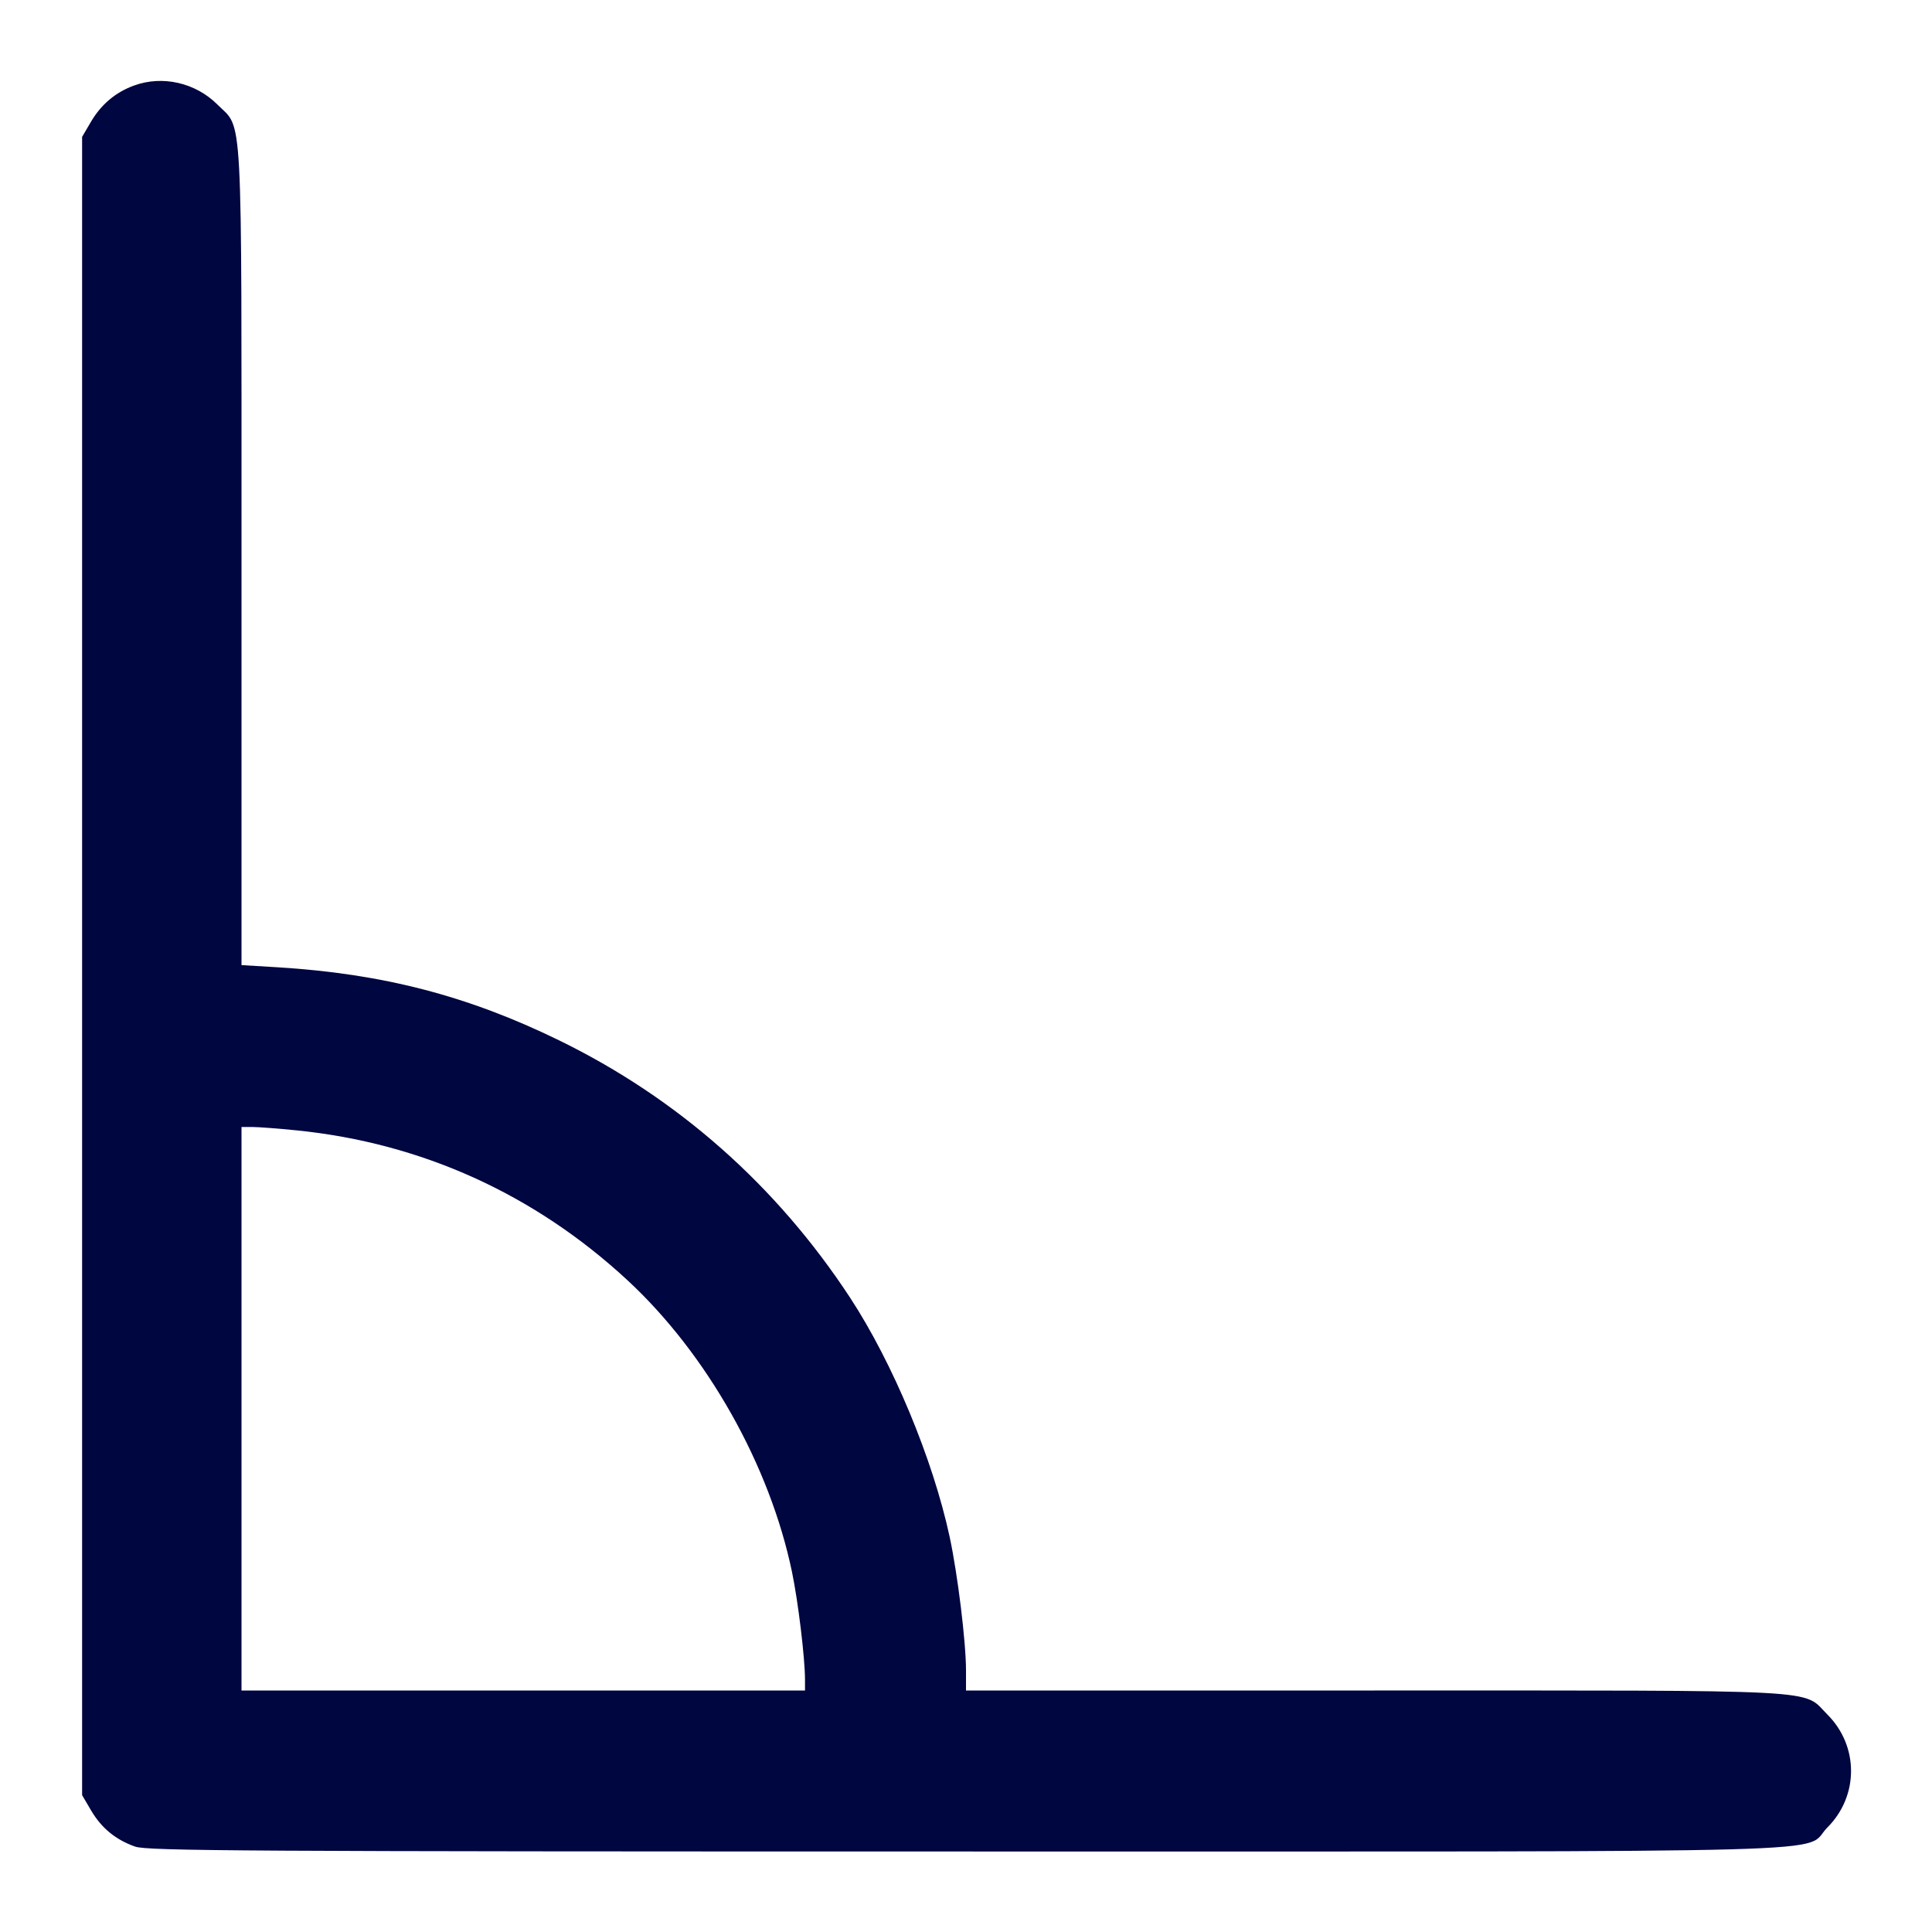 <svg xmlns="http://www.w3.org/2000/svg" width="24" height="24" fill="currentColor" class="mmi mmi-90degreecorner" viewBox="0 0 24 24"><path d="M1.664 1.063 C 1.436 1.146,1.257 1.297,1.131 1.511 L 1.020 1.700 1.020 12.000 L 1.020 22.300 1.131 22.489 C 1.260 22.709,1.437 22.854,1.678 22.939 C 1.830 22.993,3.022 23.000,11.998 23.000 C 23.385 23.000,22.374 23.028,22.701 22.701 C 23.092 22.310,23.092 21.690,22.701 21.299 C 22.381 20.979,22.774 21.000,17.073 21.000 L 12.000 21.000 12.000 20.750 C 12.000 20.398,11.897 19.557,11.797 19.092 C 11.589 18.126,11.090 16.929,10.560 16.120 C 9.646 14.727,8.420 13.643,6.944 12.923 C 5.812 12.370,4.755 12.096,3.450 12.016 L 3.000 11.989 3.000 6.921 C 3.000 1.227,3.021 1.619,2.701 1.299 C 2.429 1.027,2.018 0.933,1.664 1.063 M3.686 14.042 C 5.238 14.199,6.639 14.834,7.793 15.902 C 8.783 16.818,9.564 18.204,9.839 19.530 C 9.915 19.895,10.000 20.600,10.000 20.864 L 10.000 21.000 6.500 21.000 L 3.000 21.000 3.000 17.500 L 3.000 14.000 3.136 14.000 C 3.210 14.000,3.458 14.019,3.686 14.042 " fill="#000640" stroke="none" fill-rule="evenodd"></path></svg>